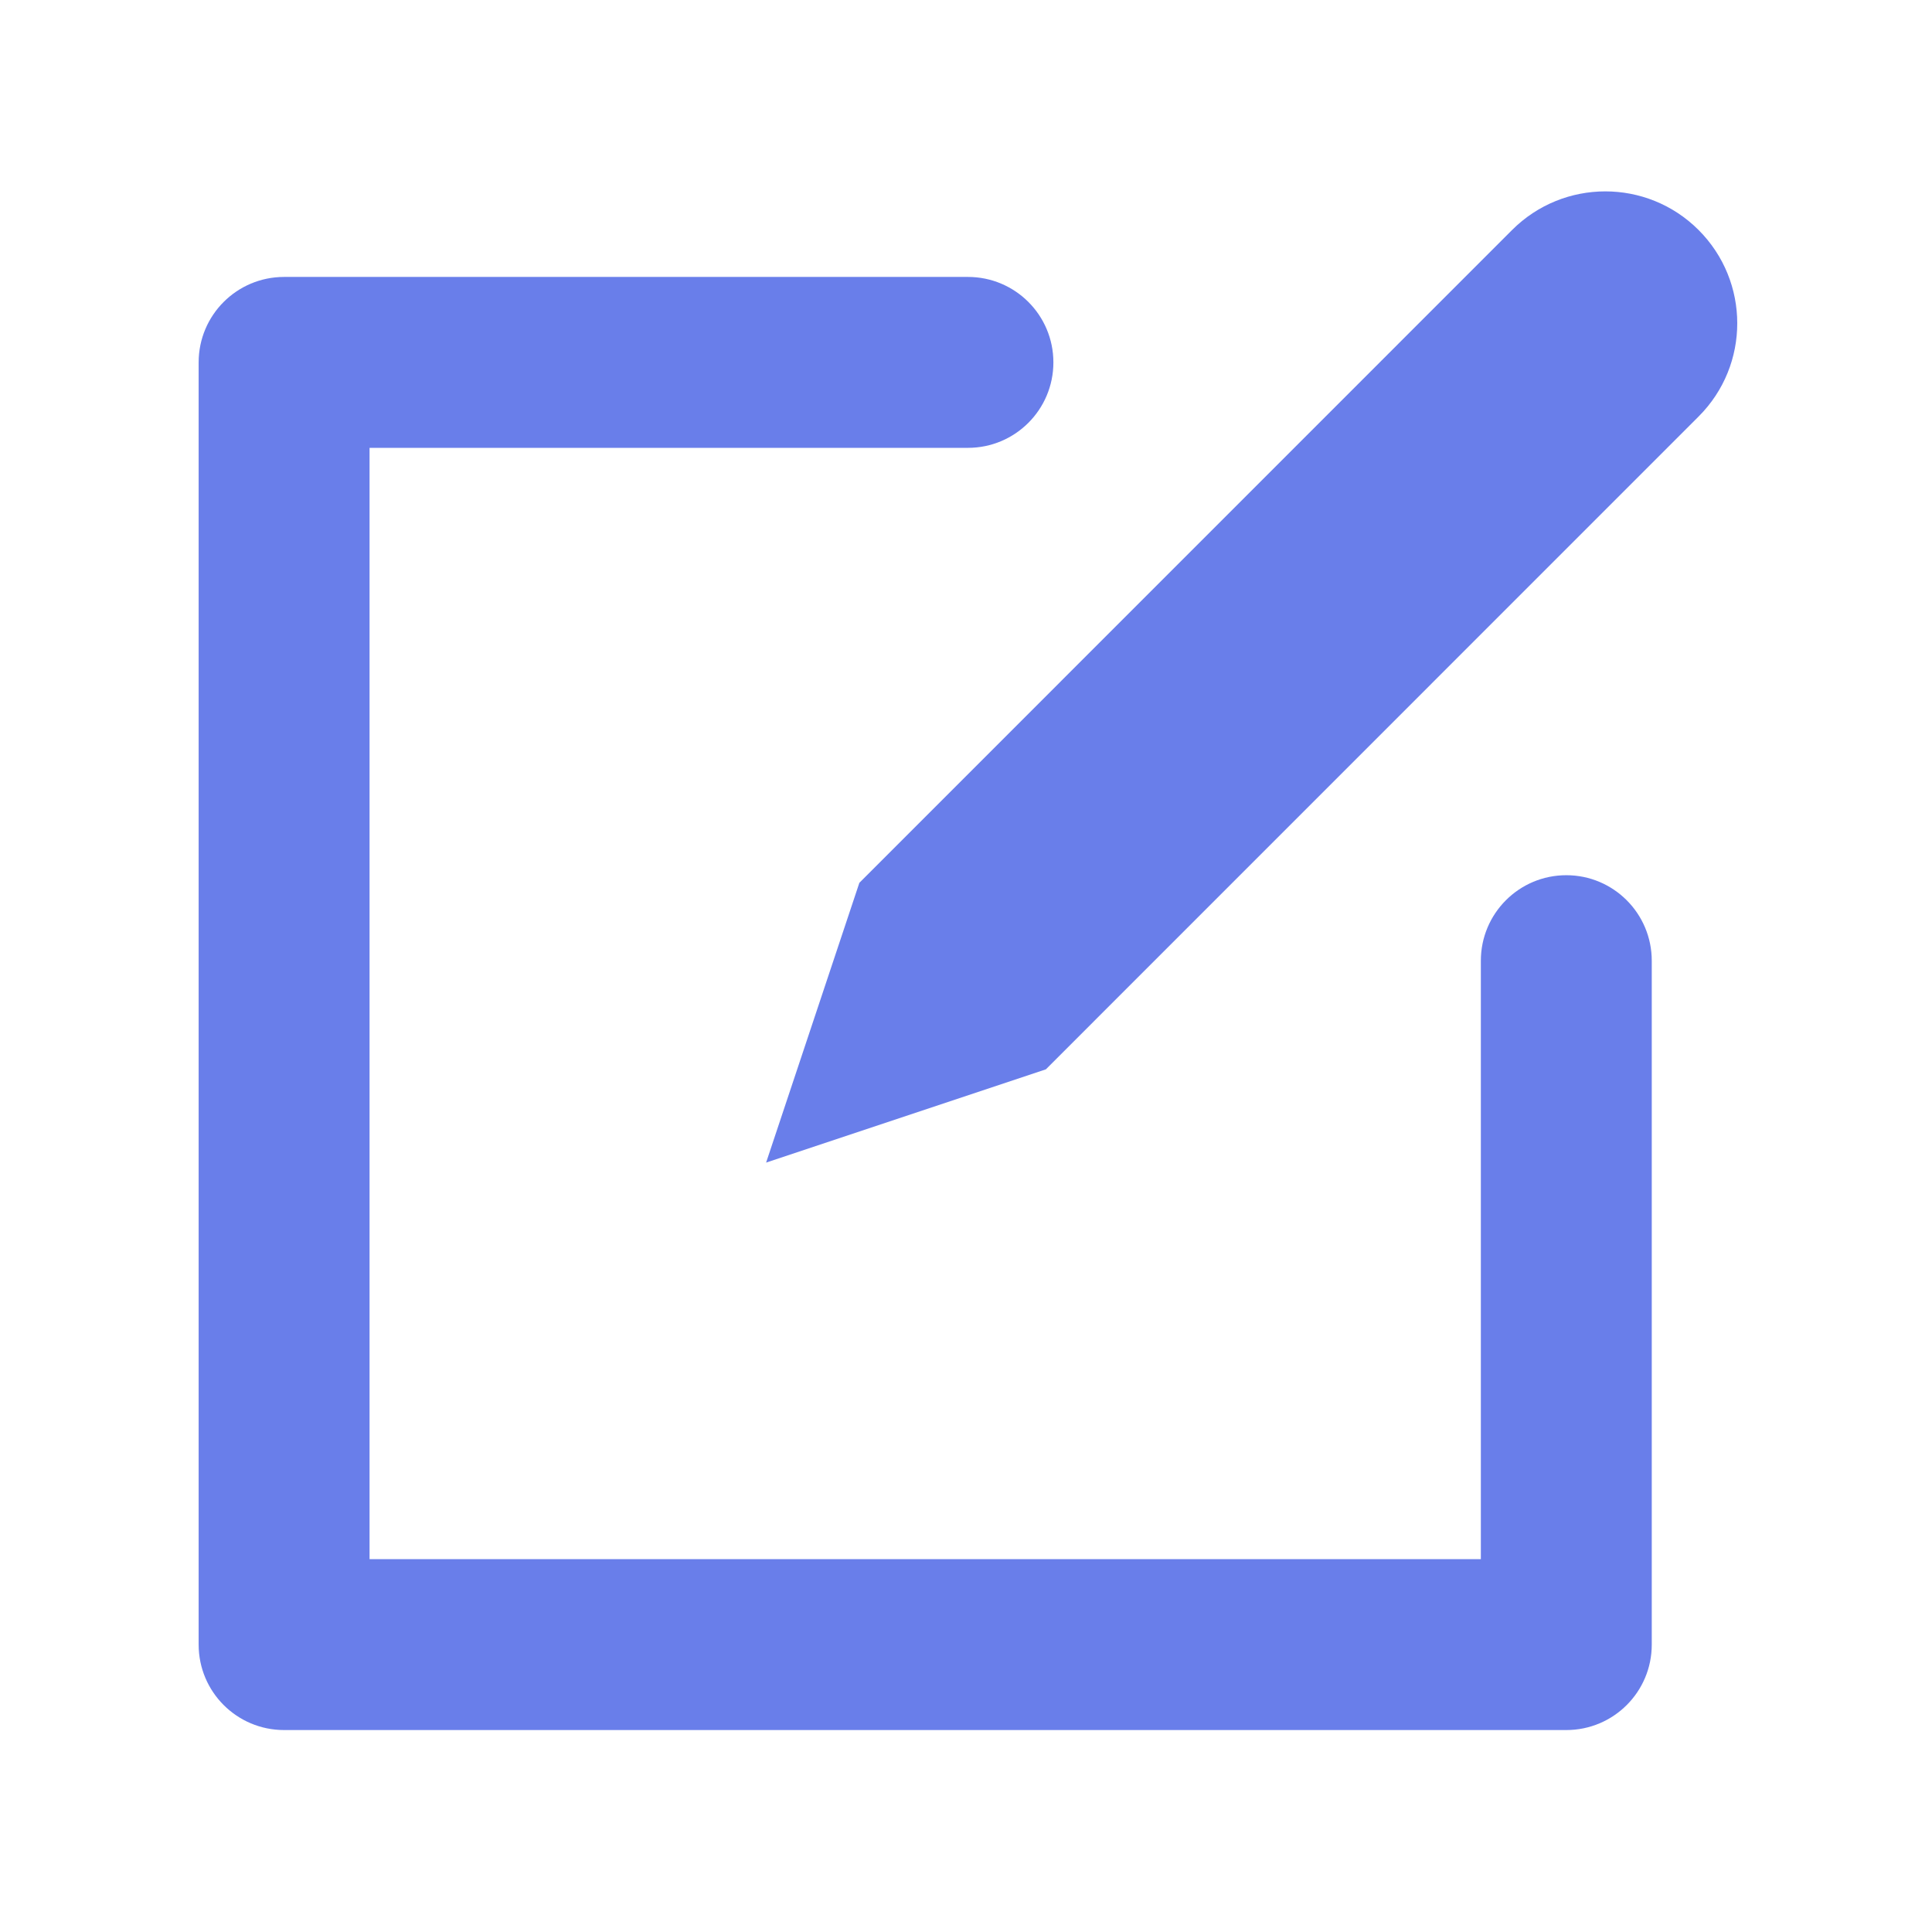 <?xml version="1.0" encoding="UTF-8" standalone="no"?>
<!-- Created with Inkscape (http://www.inkscape.org/) -->

<svg
   width="64"
   height="64"
   viewBox="0 0 16.933 16.933"
   version="1.1"
   id="svg1"
   inkscape:version="1.3.2 (1:1.3.2+202404261509+091e20ef0f)"
   sodipodi:docname="pencil.svg"
   xmlns:inkscape="http://www.inkscape.org/namespaces/inkscape"
   xmlns:sodipodi="http://sodipodi.sourceforge.net/DTD/sodipodi-0.dtd"
   xmlns="http://www.w3.org/2000/svg"
   xmlns:svg="http://www.w3.org/2000/svg">
  <sodipodi:namedview
     id="namedview1"
     pagecolor="#ffffff"
     bordercolor="#999999"
     borderopacity="1"
     inkscape:showpageshadow="2"
     inkscape:pageopacity="0"
     inkscape:pagecheckerboard="0"
     inkscape:deskcolor="#d1d1d1"
     inkscape:document-units="mm"
     inkscape:zoom="6.9950794"
     inkscape:cx="34.524269"
     inkscape:cy="22.873222"
     inkscape:window-width="1920"
     inkscape:window-height="963"
     inkscape:window-x="0"
     inkscape:window-y="32"
     inkscape:window-maximized="1"
     inkscape:current-layer="layer1" />
  <defs
     id="defs1">
    <clipPath
       clipPathUnits="userSpaceOnUse"
       id="clipPath1648">
      <path
         d="M 0,1080 H 1920 V 0 H 0 Z"
         transform="translate(-1231.603,-738.42)"
         id="path1648" />
    </clipPath>
    <clipPath
       clipPathUnits="userSpaceOnUse"
       id="clipPath1650">
      <path
         d="M 0,1080 H 1920 V 0 H 0 Z"
         id="path1650" />
    </clipPath>
    <clipPath
       clipPathUnits="userSpaceOnUse"
       id="clipPath1654">
      <path
         d="M 0,1080 H 1920 V 0 H 0 Z"
         transform="translate(-1265.591,-737.772)"
         id="path1654" />
    </clipPath>
    <clipPath
       clipPathUnits="userSpaceOnUse"
       id="clipPath1652">
      <path
         d="M 0,1080 H 1920 V 0 H 0 Z"
         transform="translate(-1282.655,-732.271)"
         id="path1652" />
    </clipPath>
  </defs>
  <g
     inkscape:label="Capa 1"
     inkscape:groupmode="layer"
     id="layer1">
    <path
       id="path1651"
       d="m 0,0 h 12.814 c 0.472,0 0.854,0.382 0.854,0.854 v 6.834 c 0,0.472 -0.382,0.855 -0.854,0.855 -0.472,0 -0.854,-0.383 -0.854,-0.855 V 1.708 H 0.854 v 11.106 h 5.98 c 0.472,0 0.854,0.382 0.854,0.854 0,0.472 -0.382,0.854 -0.854,0.854 H 0 c -0.472,0 -0.854,-0.382 -0.854,-0.854 V 0.854 C -0.854,0.382 -0.472,0 0,0 m 14.136,14.991 c 0.515,-0.515 0.515,-1.349 0.001,-1.863 L 14.136,13.127 7.613,6.603 4.817,5.671 l 0.932,2.796 6.523,6.524 c 0.514,0.514 1.348,0.515 1.863,0.001 z"
       style="fill:#697eea icc-color(Display, 0.431, 0.502, 0.89);fill-opacity:1;fill-rule:nonzero;stroke:none"
       transform="matrix(0.877,0,0,-0.877,2.49,15.163)"
       clip-path="url(#clipPath1652)" />
  </g>
</svg>
